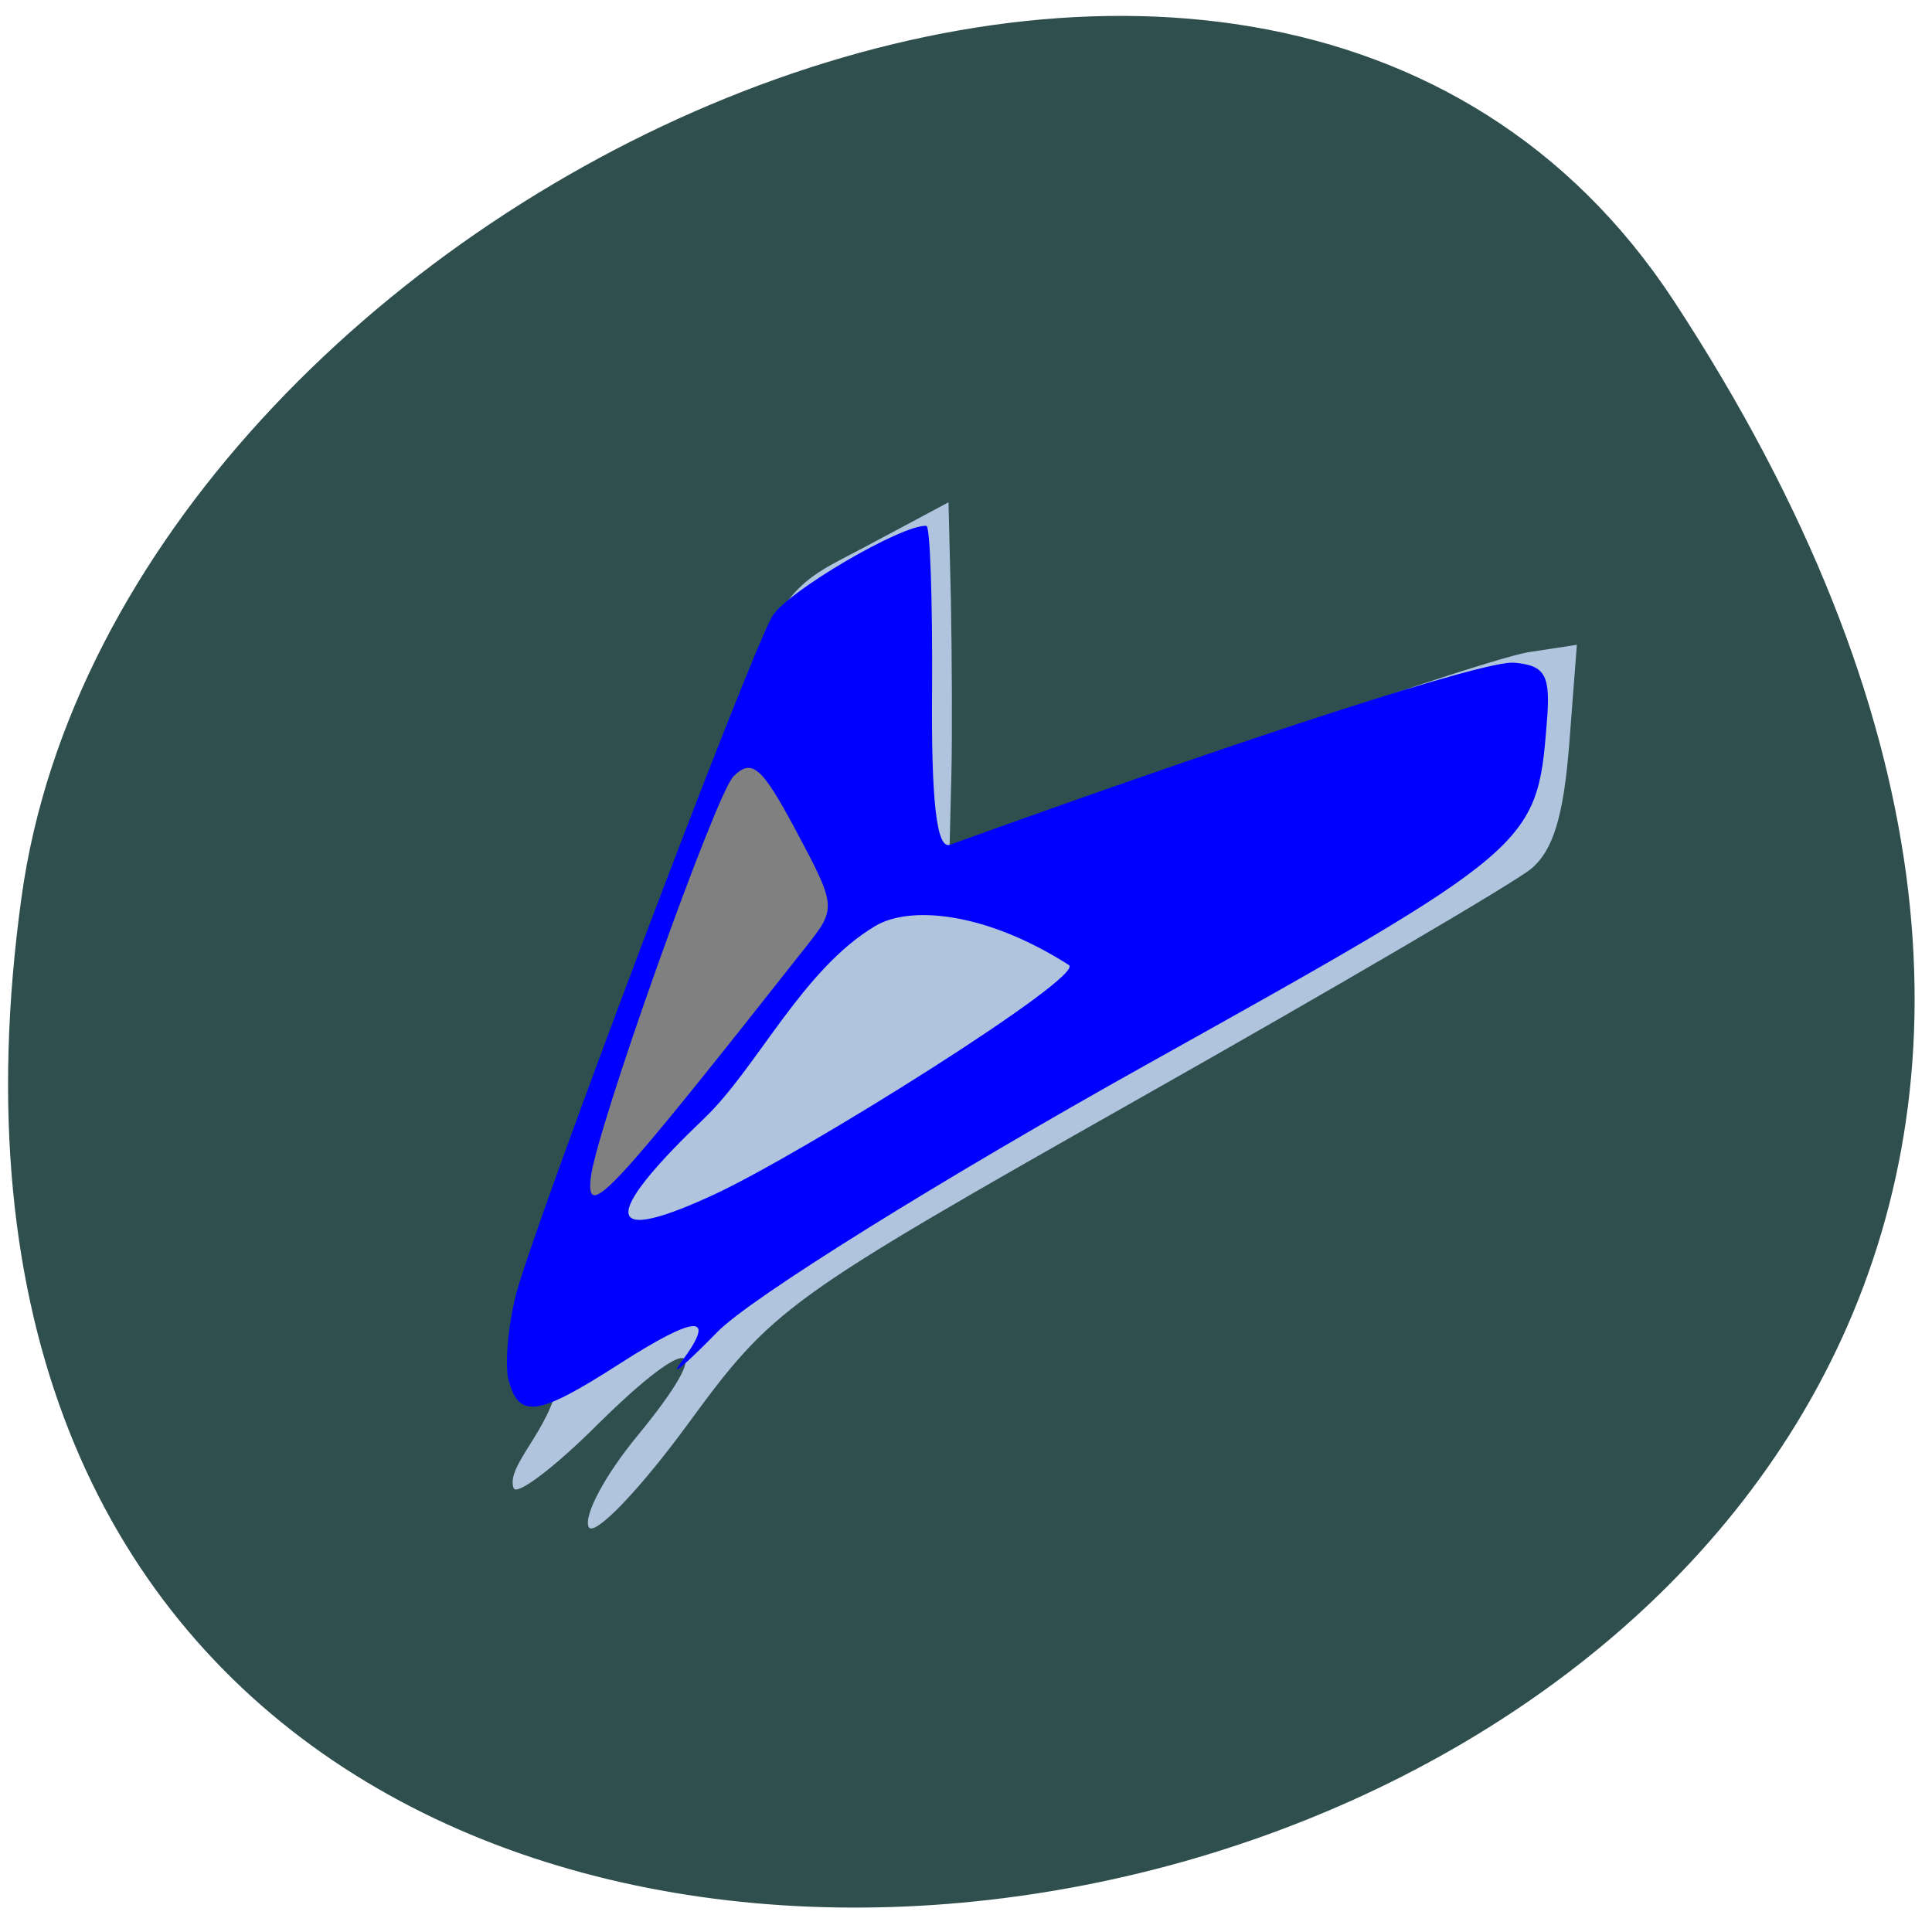 
<svg xmlns="http://www.w3.org/2000/svg" xmlns:xlink="http://www.w3.org/1999/xlink" width="16px" height="16px" viewBox="0 0 16 16" version="1.1">
<g id="surface1">
<path style="fill-rule:nonzero;fill:rgb(18.431%,30.98%,30.98%);fill-opacity:1;stroke-width:1;stroke-linecap:butt;stroke-linejoin:miter;stroke:rgb(18.431%,30.98%,30.98%);stroke-opacity:1;stroke-miterlimit:4;" d="M 223.188 40.5 C 368.312 262.062 -28.188 347.812 3.375 119.875 C 16.25 26.875 167.625 -44.25 223.188 40.5 Z M 223.188 40.5 " transform="matrix(0.062,0,0,0.062,0,0)"/>
<path style=" stroke:none;fill-rule:nonzero;fill:rgb(69.02%,76.863%,87.059%);fill-opacity:1;" d="M 4.875 12.645 C 4.832 12.551 5.012 12.215 5.273 11.898 C 5.945 11.082 5.738 11.016 4.953 11.793 C 4.594 12.152 4.277 12.391 4.254 12.324 C 4.184 12.141 4.562 11.84 4.625 11.426 C 4.719 10.832 4.57 10.016 4.926 9.016 C 6.453 4.746 6.348 4.961 7.145 4.539 L 7.855 4.16 L 7.875 4.969 C 7.883 5.418 7.887 6.066 7.879 6.418 L 7.863 7.051 L 10.055 6.262 C 11.262 5.824 12.43 5.441 12.652 5.402 L 13.059 5.34 L 12.996 6.16 C 12.949 6.758 12.863 7.043 12.68 7.195 C 12.543 7.309 11.078 8.168 9.426 9.102 C 6.488 10.766 6.406 10.824 5.688 11.805 C 5.281 12.359 4.914 12.734 4.875 12.645 Z M 4.875 12.645 "/>
<path style=" stroke:none;fill-rule:nonzero;fill:rgb(0%,0%,100%);fill-opacity:1;" d="M 4.211 11.426 C 4.18 11.297 4.207 10.98 4.273 10.723 C 4.414 10.164 6.191 5.461 6.395 5.105 C 6.512 4.902 7.473 4.34 7.672 4.355 C 7.703 4.355 7.723 4.965 7.719 5.707 C 7.711 6.645 7.758 7.035 7.867 6.996 C 10.379 6.09 12.293 5.469 12.539 5.488 C 12.801 5.512 12.844 5.59 12.809 5.996 C 12.73 7 12.688 7.035 9.496 8.816 C 7.809 9.758 6.207 10.754 5.941 11.031 C 5.672 11.305 5.539 11.418 5.641 11.281 C 5.941 10.879 5.773 10.883 5.133 11.293 C 4.453 11.73 4.297 11.754 4.211 11.426 Z M 8.852 7.992 C 8.156 7.547 7.531 7.5 7.25 7.668 C 6.645 8.027 6.27 8.844 5.832 9.262 C 5.082 9.977 4.887 10.367 5.902 9.898 C 6.641 9.559 8.996 8.082 8.852 7.992 Z M 8.852 7.992 "/>
<path style=" stroke:none;fill-rule:nonzero;fill:rgb(50.196%,50.196%,50.196%);fill-opacity:1;" d="M 4.891 9.766 C 4.918 9.406 5.926 6.578 6.074 6.43 C 6.227 6.277 6.309 6.348 6.594 6.883 C 6.922 7.496 6.926 7.523 6.691 7.82 C 5.047 9.906 4.859 10.105 4.891 9.766 Z M 4.891 9.766 "/>
</g>
</svg>
